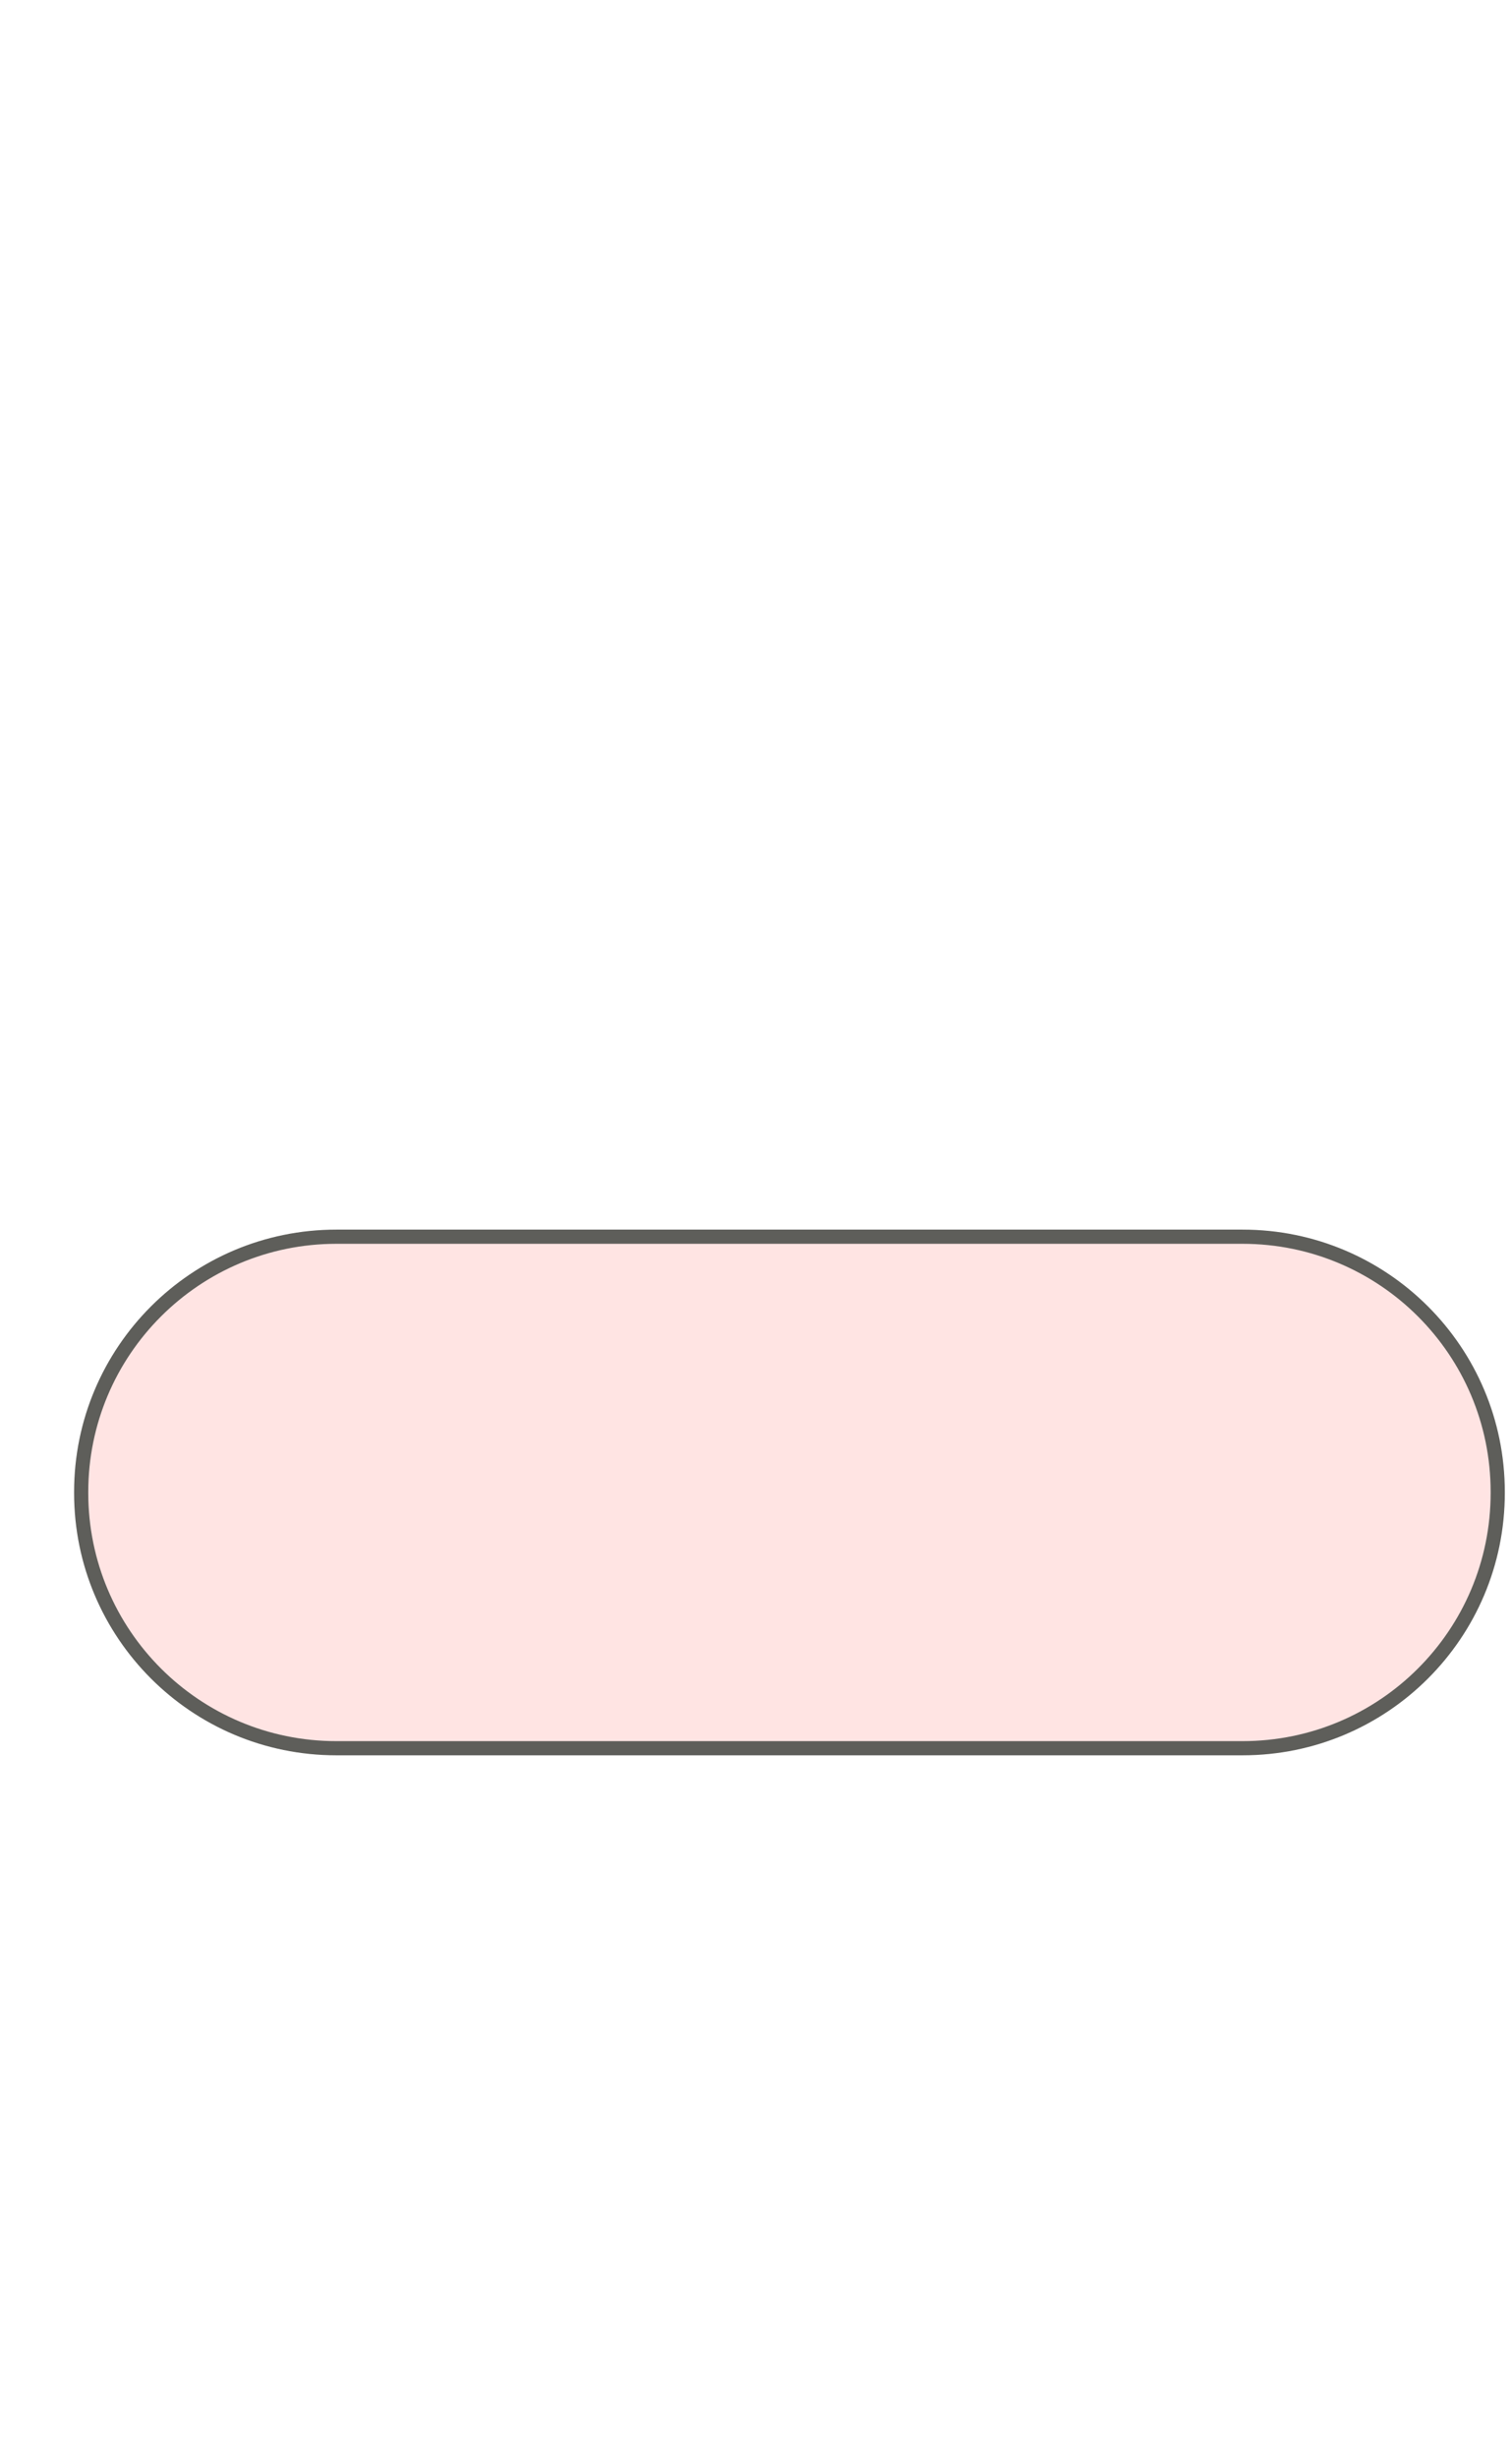 <svg width="16" height="26" viewBox="0 0 16 26" fill="none" xmlns="http://www.w3.org/2000/svg">
<path d="M13.149 13.08H3.559C2.068 13.08 0.859 14.289 0.859 15.78V15.79C0.859 17.281 2.068 18.49 3.559 18.49H13.149C14.641 18.49 15.849 17.281 15.849 15.79V15.78C15.849 14.289 14.641 13.08 13.149 13.08Z" fill="#FFE4E3" stroke="#5E5E5A" stroke-width="0.15" stroke-miterlimit="10"/>
</svg>
